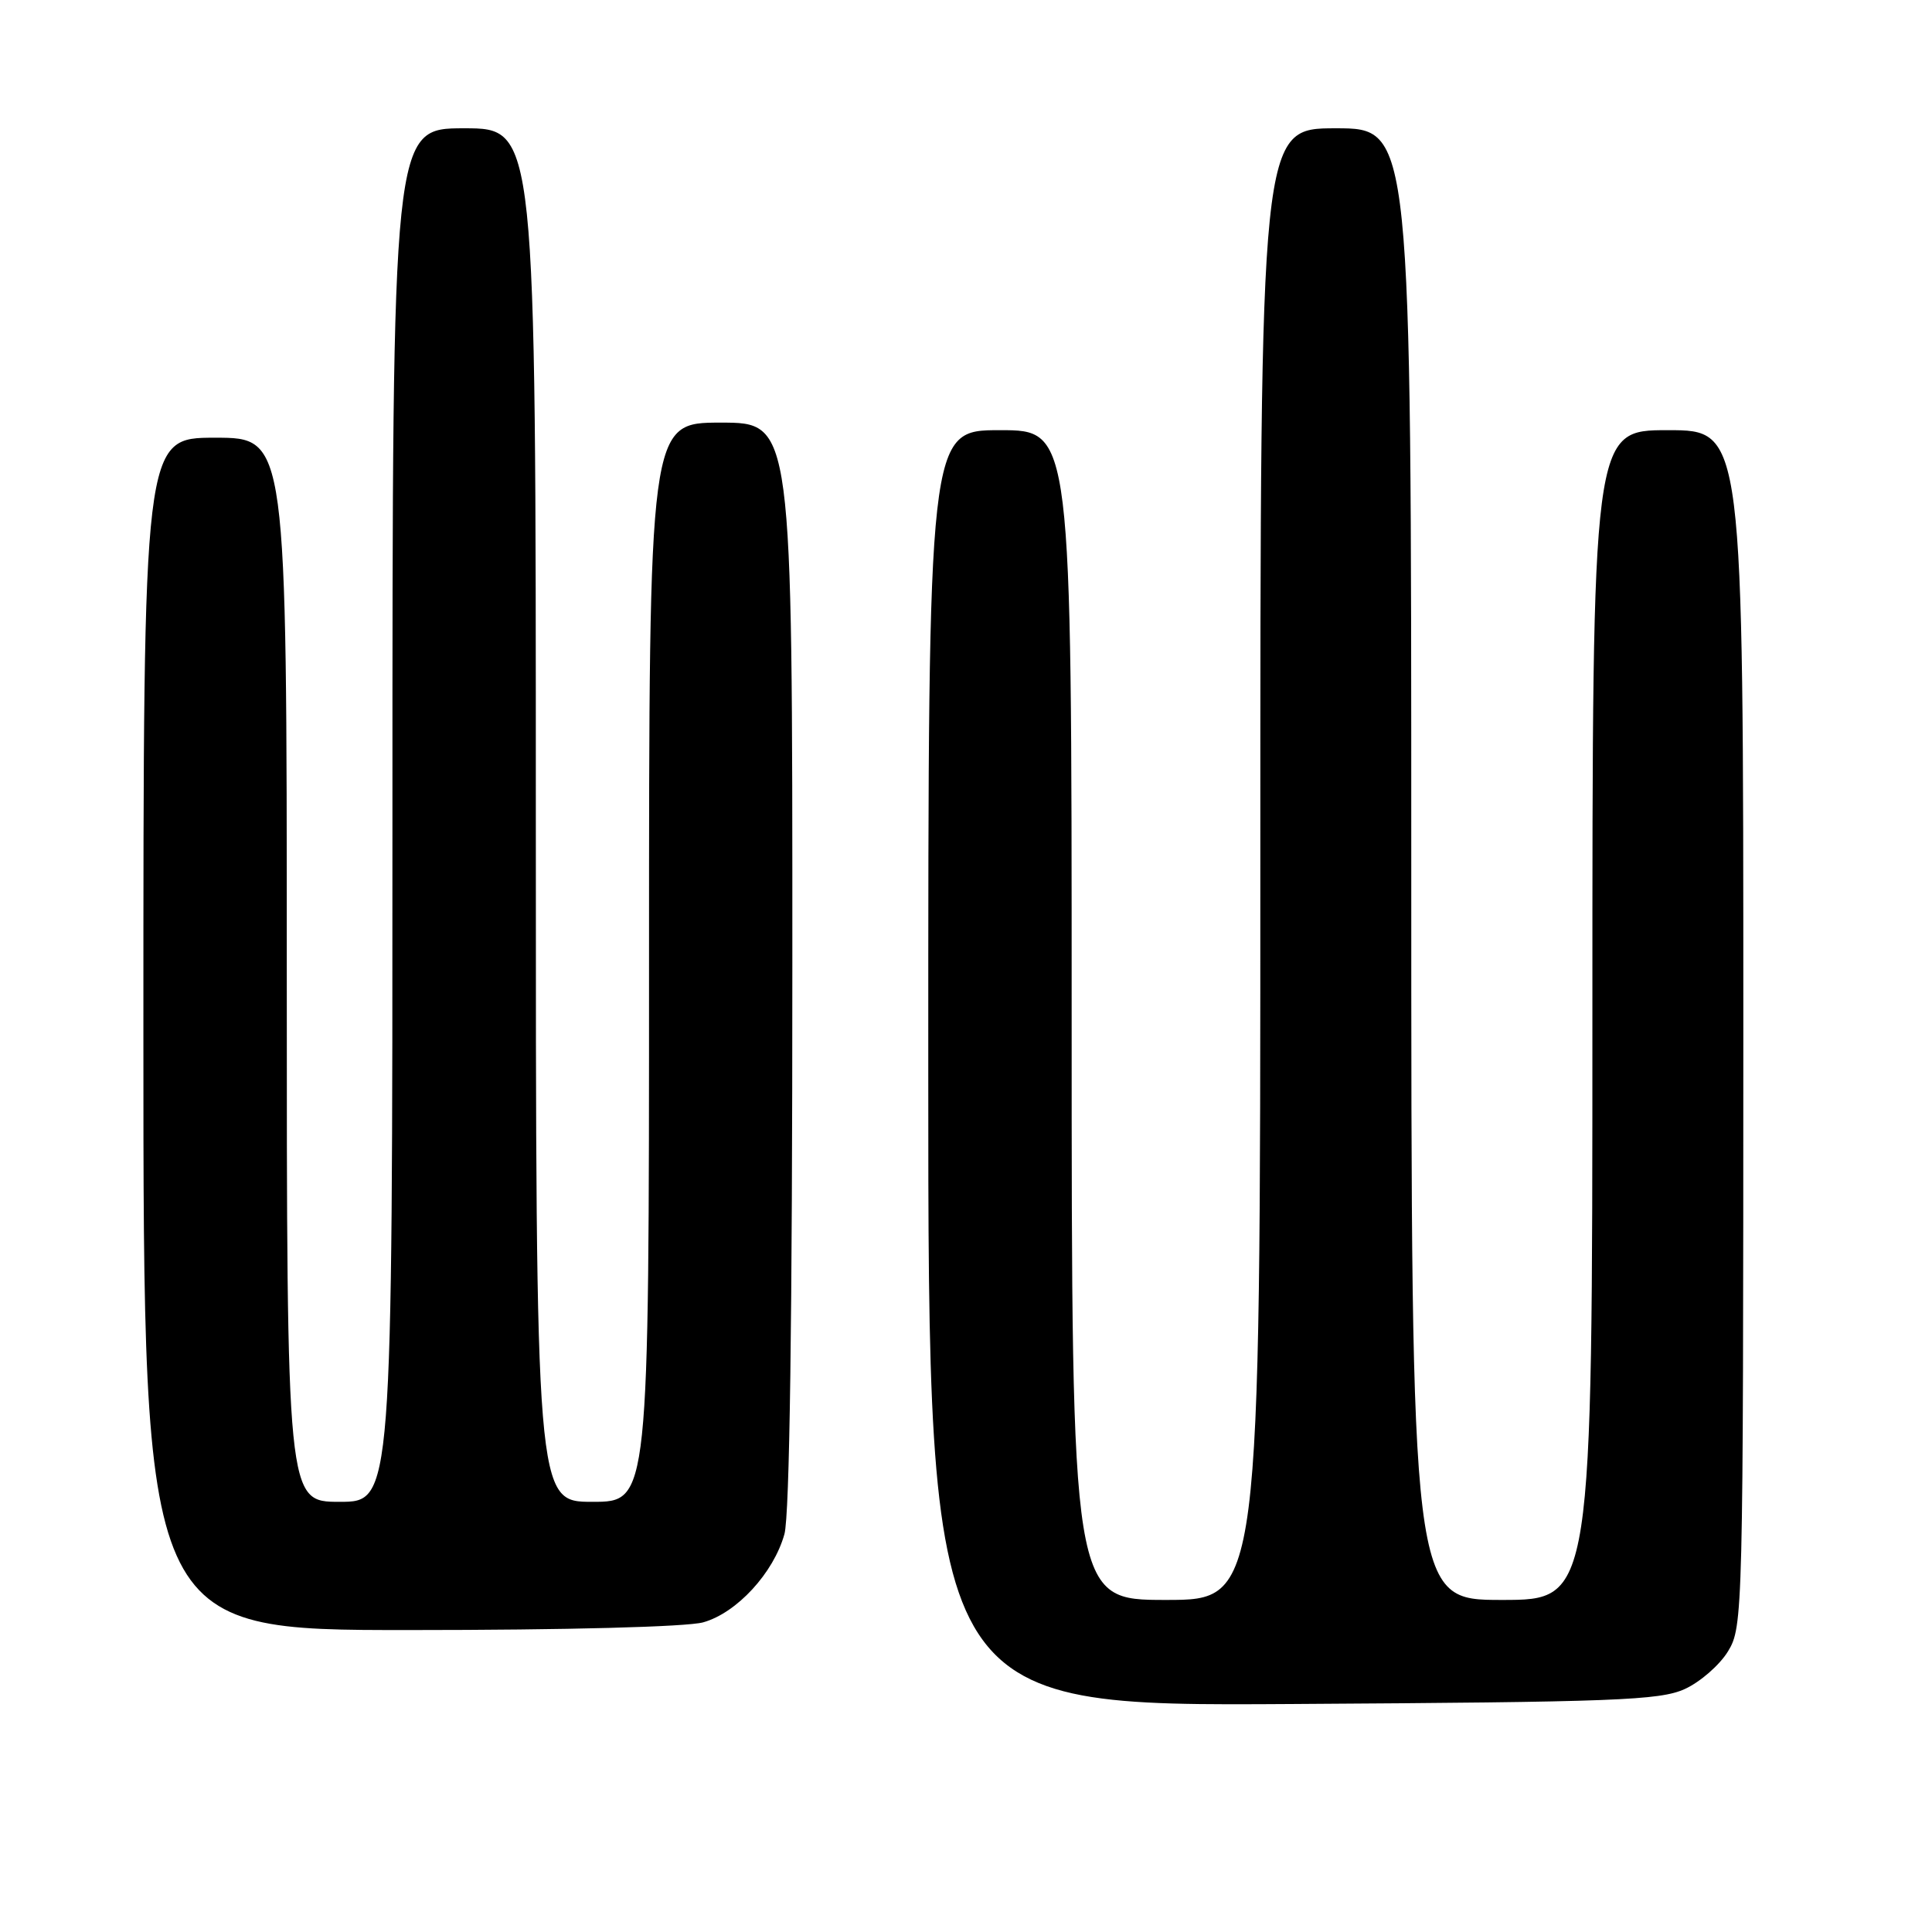 <?xml version="1.0" encoding="UTF-8" standalone="no"?>
<!DOCTYPE svg PUBLIC "-//W3C//DTD SVG 1.1//EN" "http://www.w3.org/Graphics/SVG/1.1/DTD/svg11.dtd" >
<svg xmlns="http://www.w3.org/2000/svg" xmlns:xlink="http://www.w3.org/1999/xlink" version="1.1" viewBox="0 0 256 256">
 <g >
 <path fill="currentColor"
d=" M 223.23 223.81 C 225.28 222.88 227.86 220.63 228.97 218.81 C 230.95 215.56 230.99 213.97 231.00 136.25 C 231.00 57.00 231.00 57.00 221.00 57.00 C 211.00 57.00 211.00 57.00 211.00 134.50 C 211.00 212.00 211.00 212.00 199.00 212.00 C 187.00 212.00 187.00 212.00 187.00 114.50 C 187.00 17.00 187.00 17.00 177.00 17.00 C 167.00 17.00 167.00 17.00 167.00 114.50 C 167.00 212.00 167.00 212.00 154.50 212.00 C 142.00 212.00 142.00 212.00 142.00 134.50 C 142.00 57.00 142.00 57.00 132.50 57.00 C 123.00 57.00 123.00 57.00 123.00 141.54 C 123.00 226.09 123.00 226.09 171.25 225.79 C 214.00 225.53 219.92 225.31 223.23 223.81 Z  M 93.17 214.97 C 97.62 213.73 102.51 208.42 103.94 203.28 C 104.63 200.80 104.99 174.73 104.99 127.75 C 105.00 56.00 105.00 56.00 95.50 56.00 C 86.00 56.00 86.00 56.00 86.00 127.50 C 86.00 199.00 86.00 199.00 78.50 199.00 C 71.00 199.00 71.00 199.00 71.00 108.00 C 71.00 17.00 71.00 17.00 61.50 17.00 C 52.00 17.00 52.00 17.00 52.00 108.00 C 52.00 199.00 52.00 199.00 45.00 199.00 C 38.00 199.00 38.00 199.00 38.00 128.50 C 38.00 58.00 38.00 58.00 28.50 58.00 C 19.00 58.00 19.00 58.00 19.00 137.00 C 19.00 216.00 19.00 216.00 54.25 215.99 C 75.10 215.99 91.00 215.57 93.17 214.97 Z "/>
</g>
</svg>